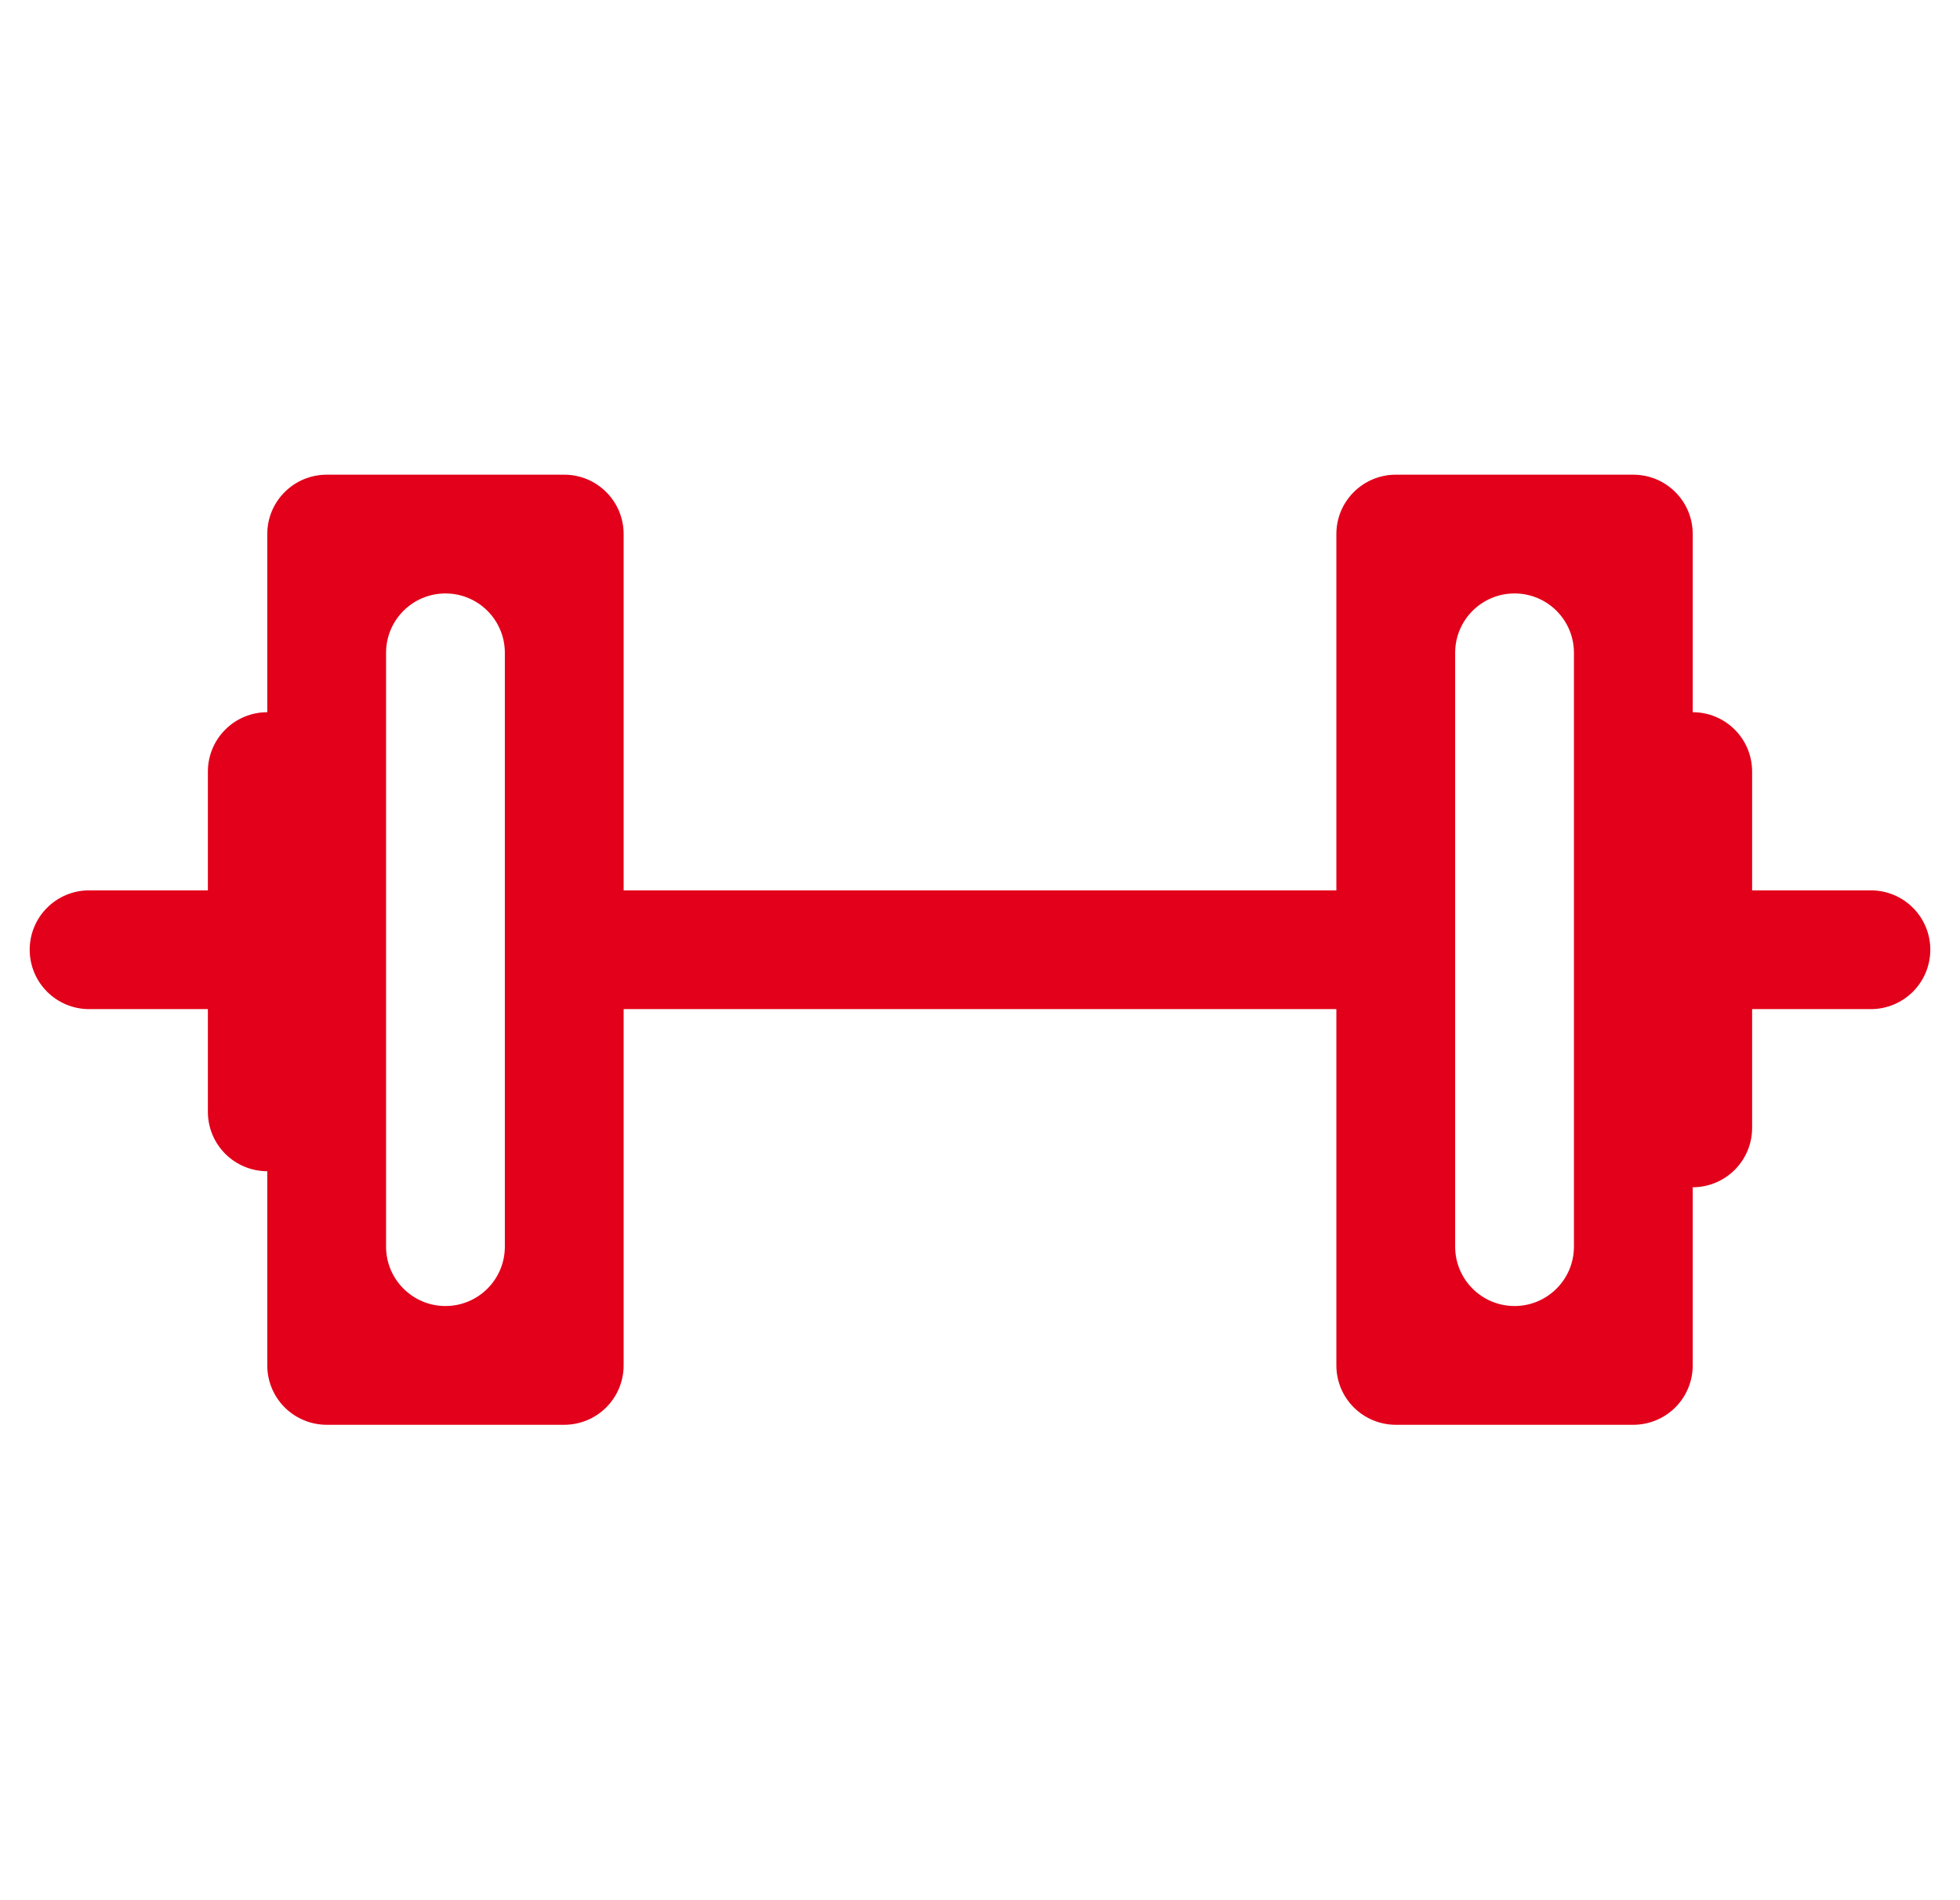 <svg width="33" height="32" viewBox="0 0 33 32" fill="none" xmlns="http://www.w3.org/2000/svg">
<g clip-path="url(#clip0_5262_5633)">
<path d="M31.5 14.994H29.5V12.994C29.5 12.728 29.395 12.474 29.207 12.287C29.02 12.099 28.765 11.994 28.5 11.994V8.994C28.5 8.728 28.395 8.474 28.207 8.287C28.02 8.099 27.765 7.994 27.5 7.994H23.5C23.235 7.994 22.98 8.099 22.793 8.287C22.605 8.474 22.5 8.728 22.5 8.994V14.994H10.5V8.994C10.5 8.728 10.395 8.474 10.207 8.287C10.02 8.099 9.765 7.994 9.5 7.994H5.5C5.235 7.994 4.98 8.099 4.793 8.287C4.605 8.474 4.5 8.728 4.5 8.994V11.994C4.235 11.994 3.98 12.099 3.793 12.287C3.605 12.474 3.5 12.728 3.5 12.994V14.994H1.5C1.235 14.994 0.98 15.099 0.793 15.287C0.605 15.474 0.5 15.728 0.5 15.994C0.5 16.259 0.605 16.513 0.793 16.701C0.98 16.888 1.235 16.994 1.5 16.994H3.5V18.724C3.5 18.989 3.605 19.243 3.793 19.431C3.98 19.618 4.235 19.724 4.5 19.724V22.994C4.5 23.259 4.605 23.513 4.793 23.701C4.98 23.888 5.235 23.994 5.5 23.994H9.5C9.765 23.994 10.02 23.888 10.207 23.701C10.395 23.513 10.5 23.259 10.5 22.994V16.994H22.5V22.994C22.5 23.259 22.605 23.513 22.793 23.701C22.98 23.888 23.235 23.994 23.5 23.994H27.5C27.765 23.994 28.02 23.888 28.207 23.701C28.395 23.513 28.5 23.259 28.5 22.994V19.994C28.765 19.994 29.02 19.888 29.207 19.701C29.395 19.513 29.5 19.259 29.5 18.994V16.994H31.5C31.765 16.994 32.02 16.888 32.207 16.701C32.395 16.513 32.5 16.259 32.5 15.994C32.5 15.728 32.395 15.474 32.207 15.287C32.02 15.099 31.765 14.994 31.5 14.994ZM8.5 20.994C8.5 21.546 8.052 21.994 7.5 21.994C6.948 21.994 6.5 21.546 6.5 20.994V10.994C6.5 10.441 6.948 9.994 7.5 9.994C8.052 9.994 8.5 10.441 8.5 10.994V20.994ZM26.5 20.994C26.5 21.546 26.052 21.994 25.5 21.994C24.948 21.994 24.5 21.546 24.5 20.994V10.994C24.5 10.441 24.948 9.994 25.5 9.994C26.052 9.994 26.5 10.441 26.5 10.994V20.994Z" fill="#E2001A"/>
</g>
<defs>
<clipPath id="clip0_5262_5633">
<rect width="32" height="32" fill="white" transform="translate(0.5 -0.006)"/>
</clipPath>
</defs>
</svg>
